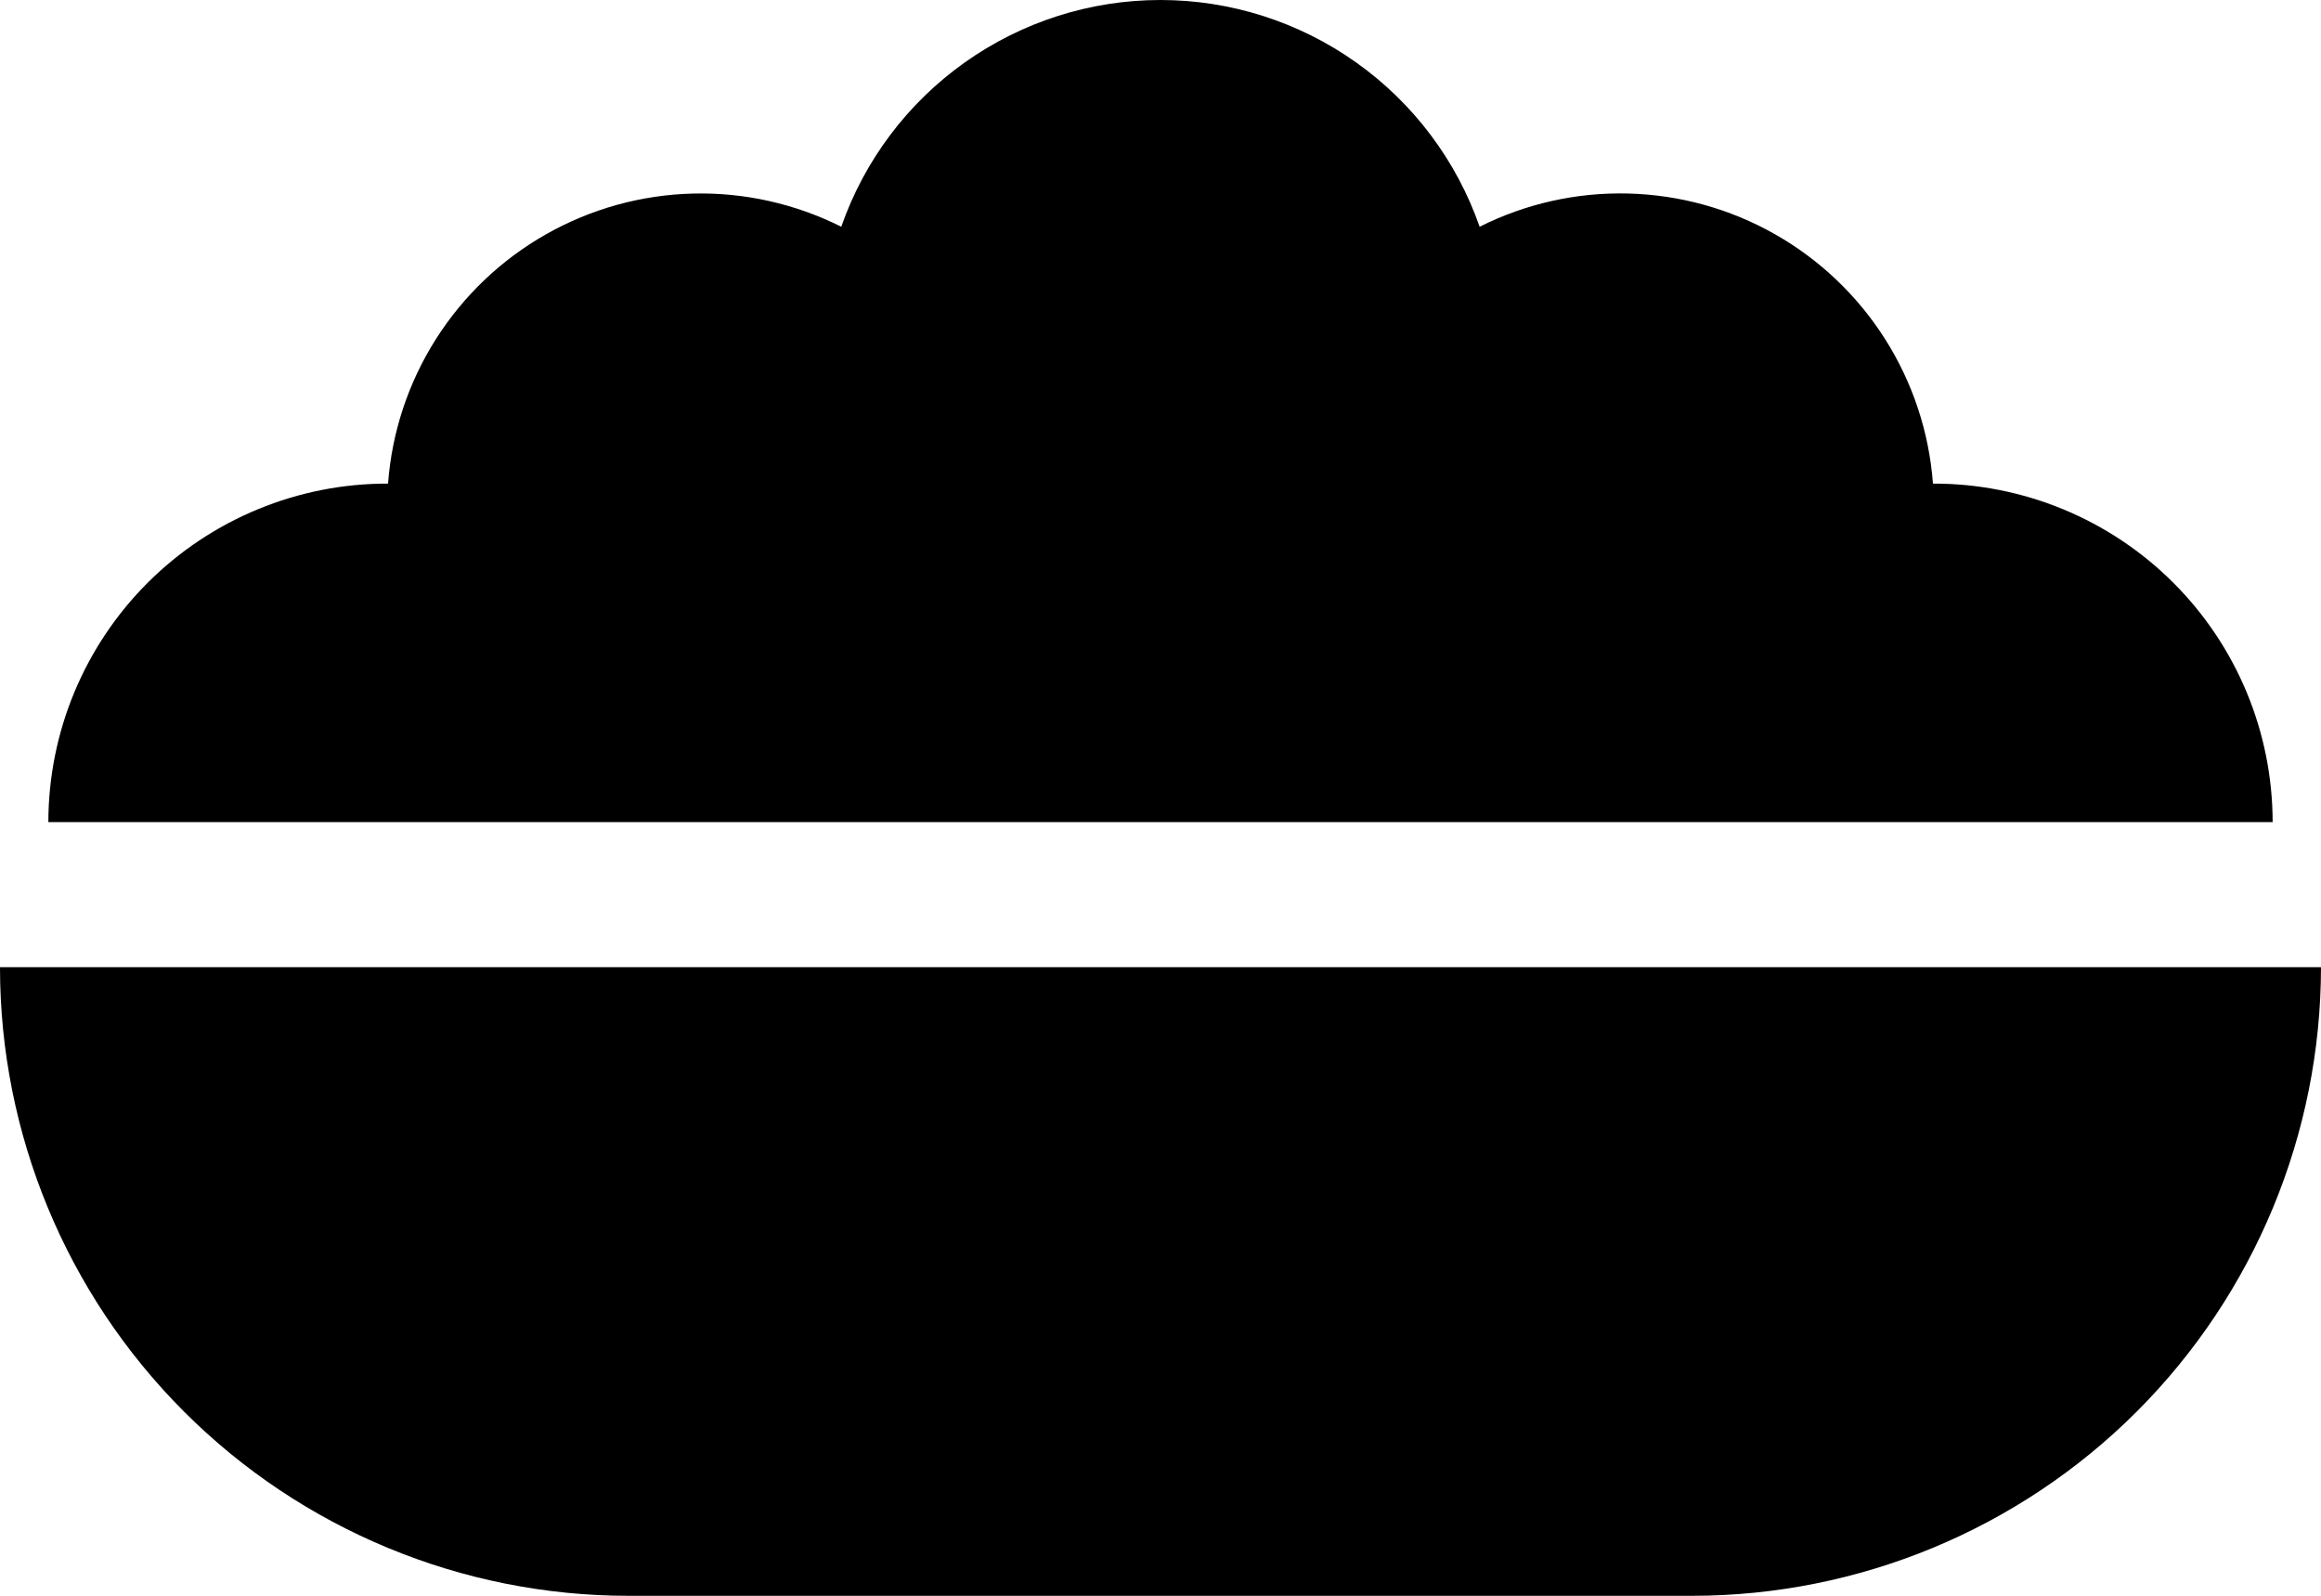 <svg width="48" height="33" viewBox="0 0 48 33" fill="none" xmlns="http://www.w3.org/2000/svg">
<g clip-path="url(#clip0_6013_51831)">
<path d="M0 20.001C0 23.449 1.37 26.756 3.808 29.194C6.246 31.631 9.552 33.001 13 33.001H35C38.447 32.998 41.752 31.628 44.19 29.191C46.627 26.753 47.997 23.448 48 20.001H0ZM15.04 17.001H47C46.999 16.08 46.817 15.169 46.464 14.319C46.11 13.468 45.593 12.696 44.941 12.046C44.289 11.396 43.515 10.881 42.664 10.53C41.813 10.179 40.901 9.999 39.98 10.001H39.975C39.896 8.939 39.556 7.913 38.986 7.013C38.415 6.113 37.632 5.368 36.706 4.843C35.779 4.317 34.737 4.029 33.672 4.002C32.607 3.975 31.552 4.211 30.6 4.689C30.122 3.319 29.23 2.132 28.047 1.292C26.865 0.452 25.45 0 23.999 0C22.548 0 21.133 0.452 19.951 1.292C18.768 2.132 17.876 3.319 17.398 4.689C16.446 4.212 15.391 3.976 14.327 4.003C13.262 4.03 12.22 4.319 11.294 4.844C10.367 5.369 9.585 6.114 9.014 7.014C8.444 7.913 8.104 8.939 8.025 10.001H8.02C7.099 9.999 6.187 10.179 5.336 10.53C4.485 10.881 3.711 11.396 3.059 12.046C2.407 12.696 1.89 13.468 1.536 14.319C1.183 15.169 1.001 16.08 1 17.001H15.04Z" fill="black"/>
</g>
<defs>
<clipPath id="clip0_6013_51831">
<rect width="48" height="33" fill="white" transform="translate(0 0.001)"/>
</clipPath>
</defs>
</svg>

